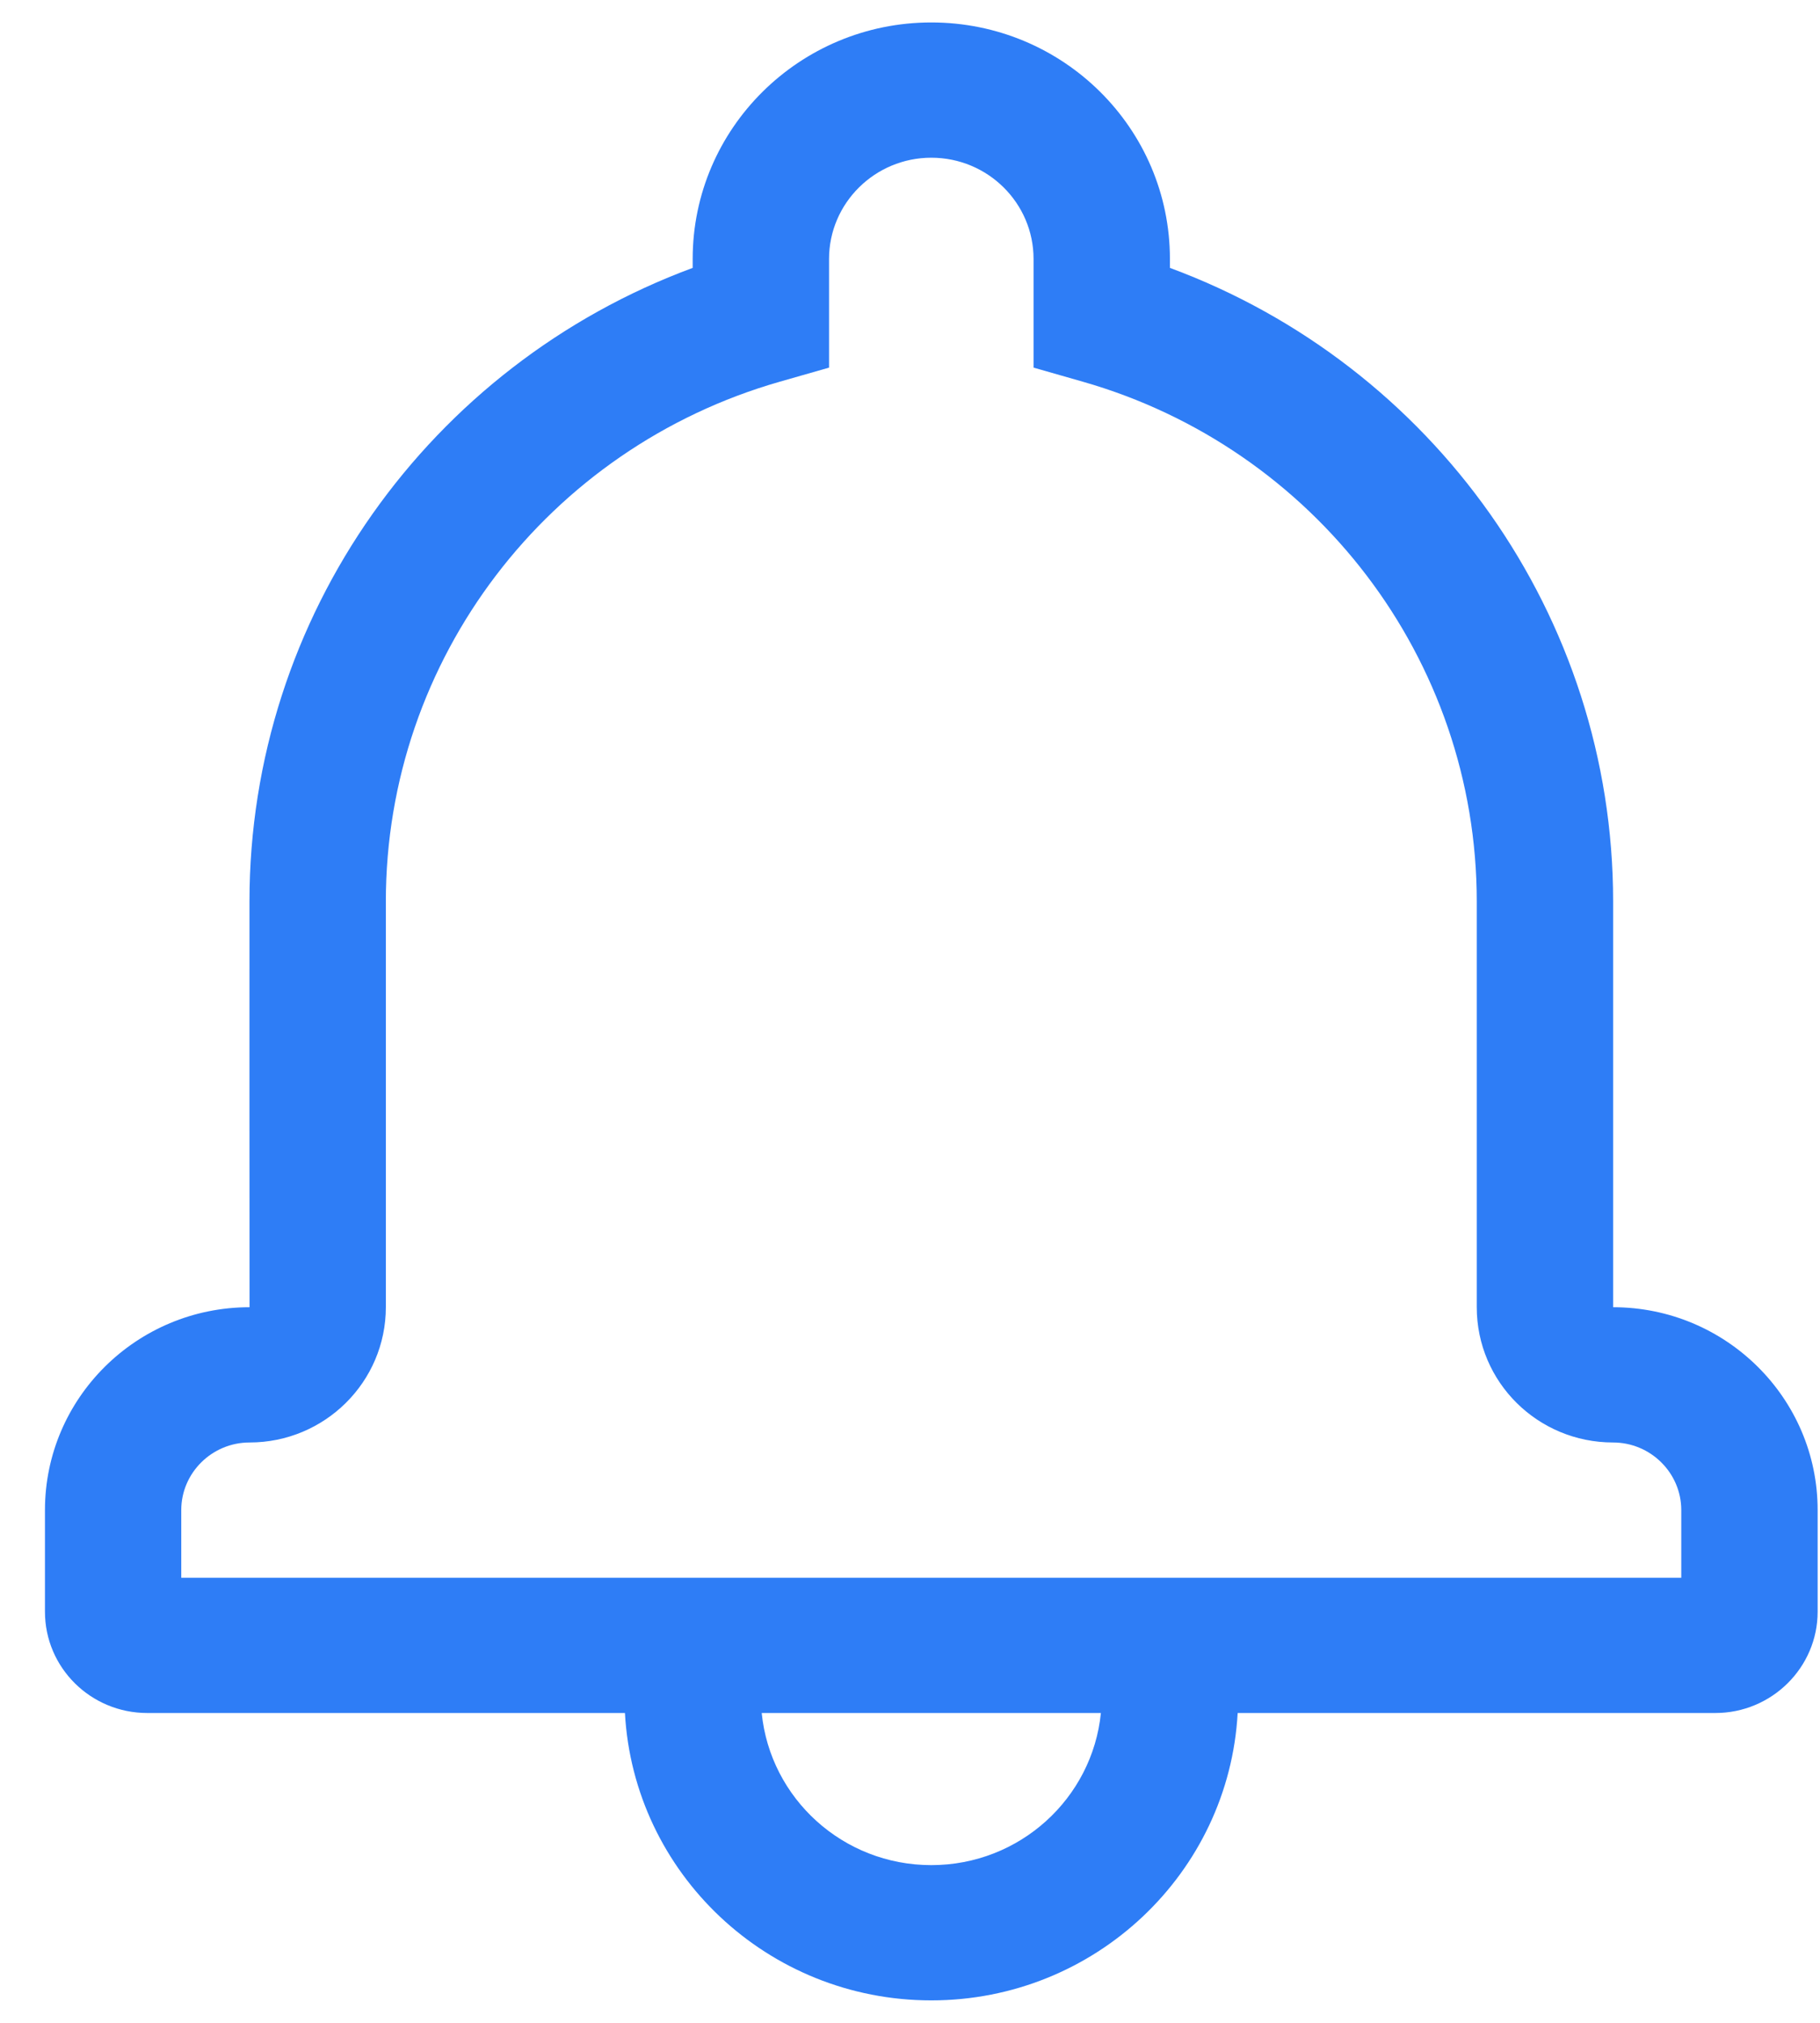 <svg width="27" height="30" viewBox="0 0 27 30" fill="none" xmlns="http://www.w3.org/2000/svg">
<path d="M18.361 25.405C18.23 27.78 16.245 29.667 13.816 29.667C11.387 29.667 9.402 27.78 9.271 25.405H2.185C1.346 25.405 0.667 24.733 0.667 23.902V22.396C0.667 20.736 2.026 19.387 3.702 19.387C3.7 19.387 3.701 13.37 3.701 13.37C3.701 9.132 6.374 5.416 10.276 3.973V3.841C10.276 1.904 11.863 0.333 13.816 0.333C15.771 0.333 17.356 1.903 17.356 3.841V3.973C21.258 5.416 23.931 9.133 23.931 13.37V19.387C25.603 19.387 26.965 20.735 26.965 22.396V23.902C26.965 24.73 26.284 25.405 25.447 25.405H18.361ZM16.332 25.405H11.3C11.427 26.672 12.505 27.661 13.816 27.661C15.127 27.661 16.205 26.672 16.332 25.405ZM24.942 23.399V22.396C24.942 21.844 24.487 21.393 23.93 21.393C22.812 21.393 21.908 20.497 21.908 19.387V13.37C21.908 9.772 19.498 6.643 16.064 5.661L15.333 5.452V3.841C15.333 3.012 14.654 2.339 13.816 2.339C12.979 2.339 12.299 3.013 12.299 3.841V5.452L11.568 5.661C8.133 6.643 5.724 9.771 5.724 13.37V19.387C5.724 20.494 4.818 21.393 3.702 21.393C3.144 21.393 2.689 21.844 2.689 22.396V23.399H24.942Z" fill="#2E7DF6"/>
</svg>
